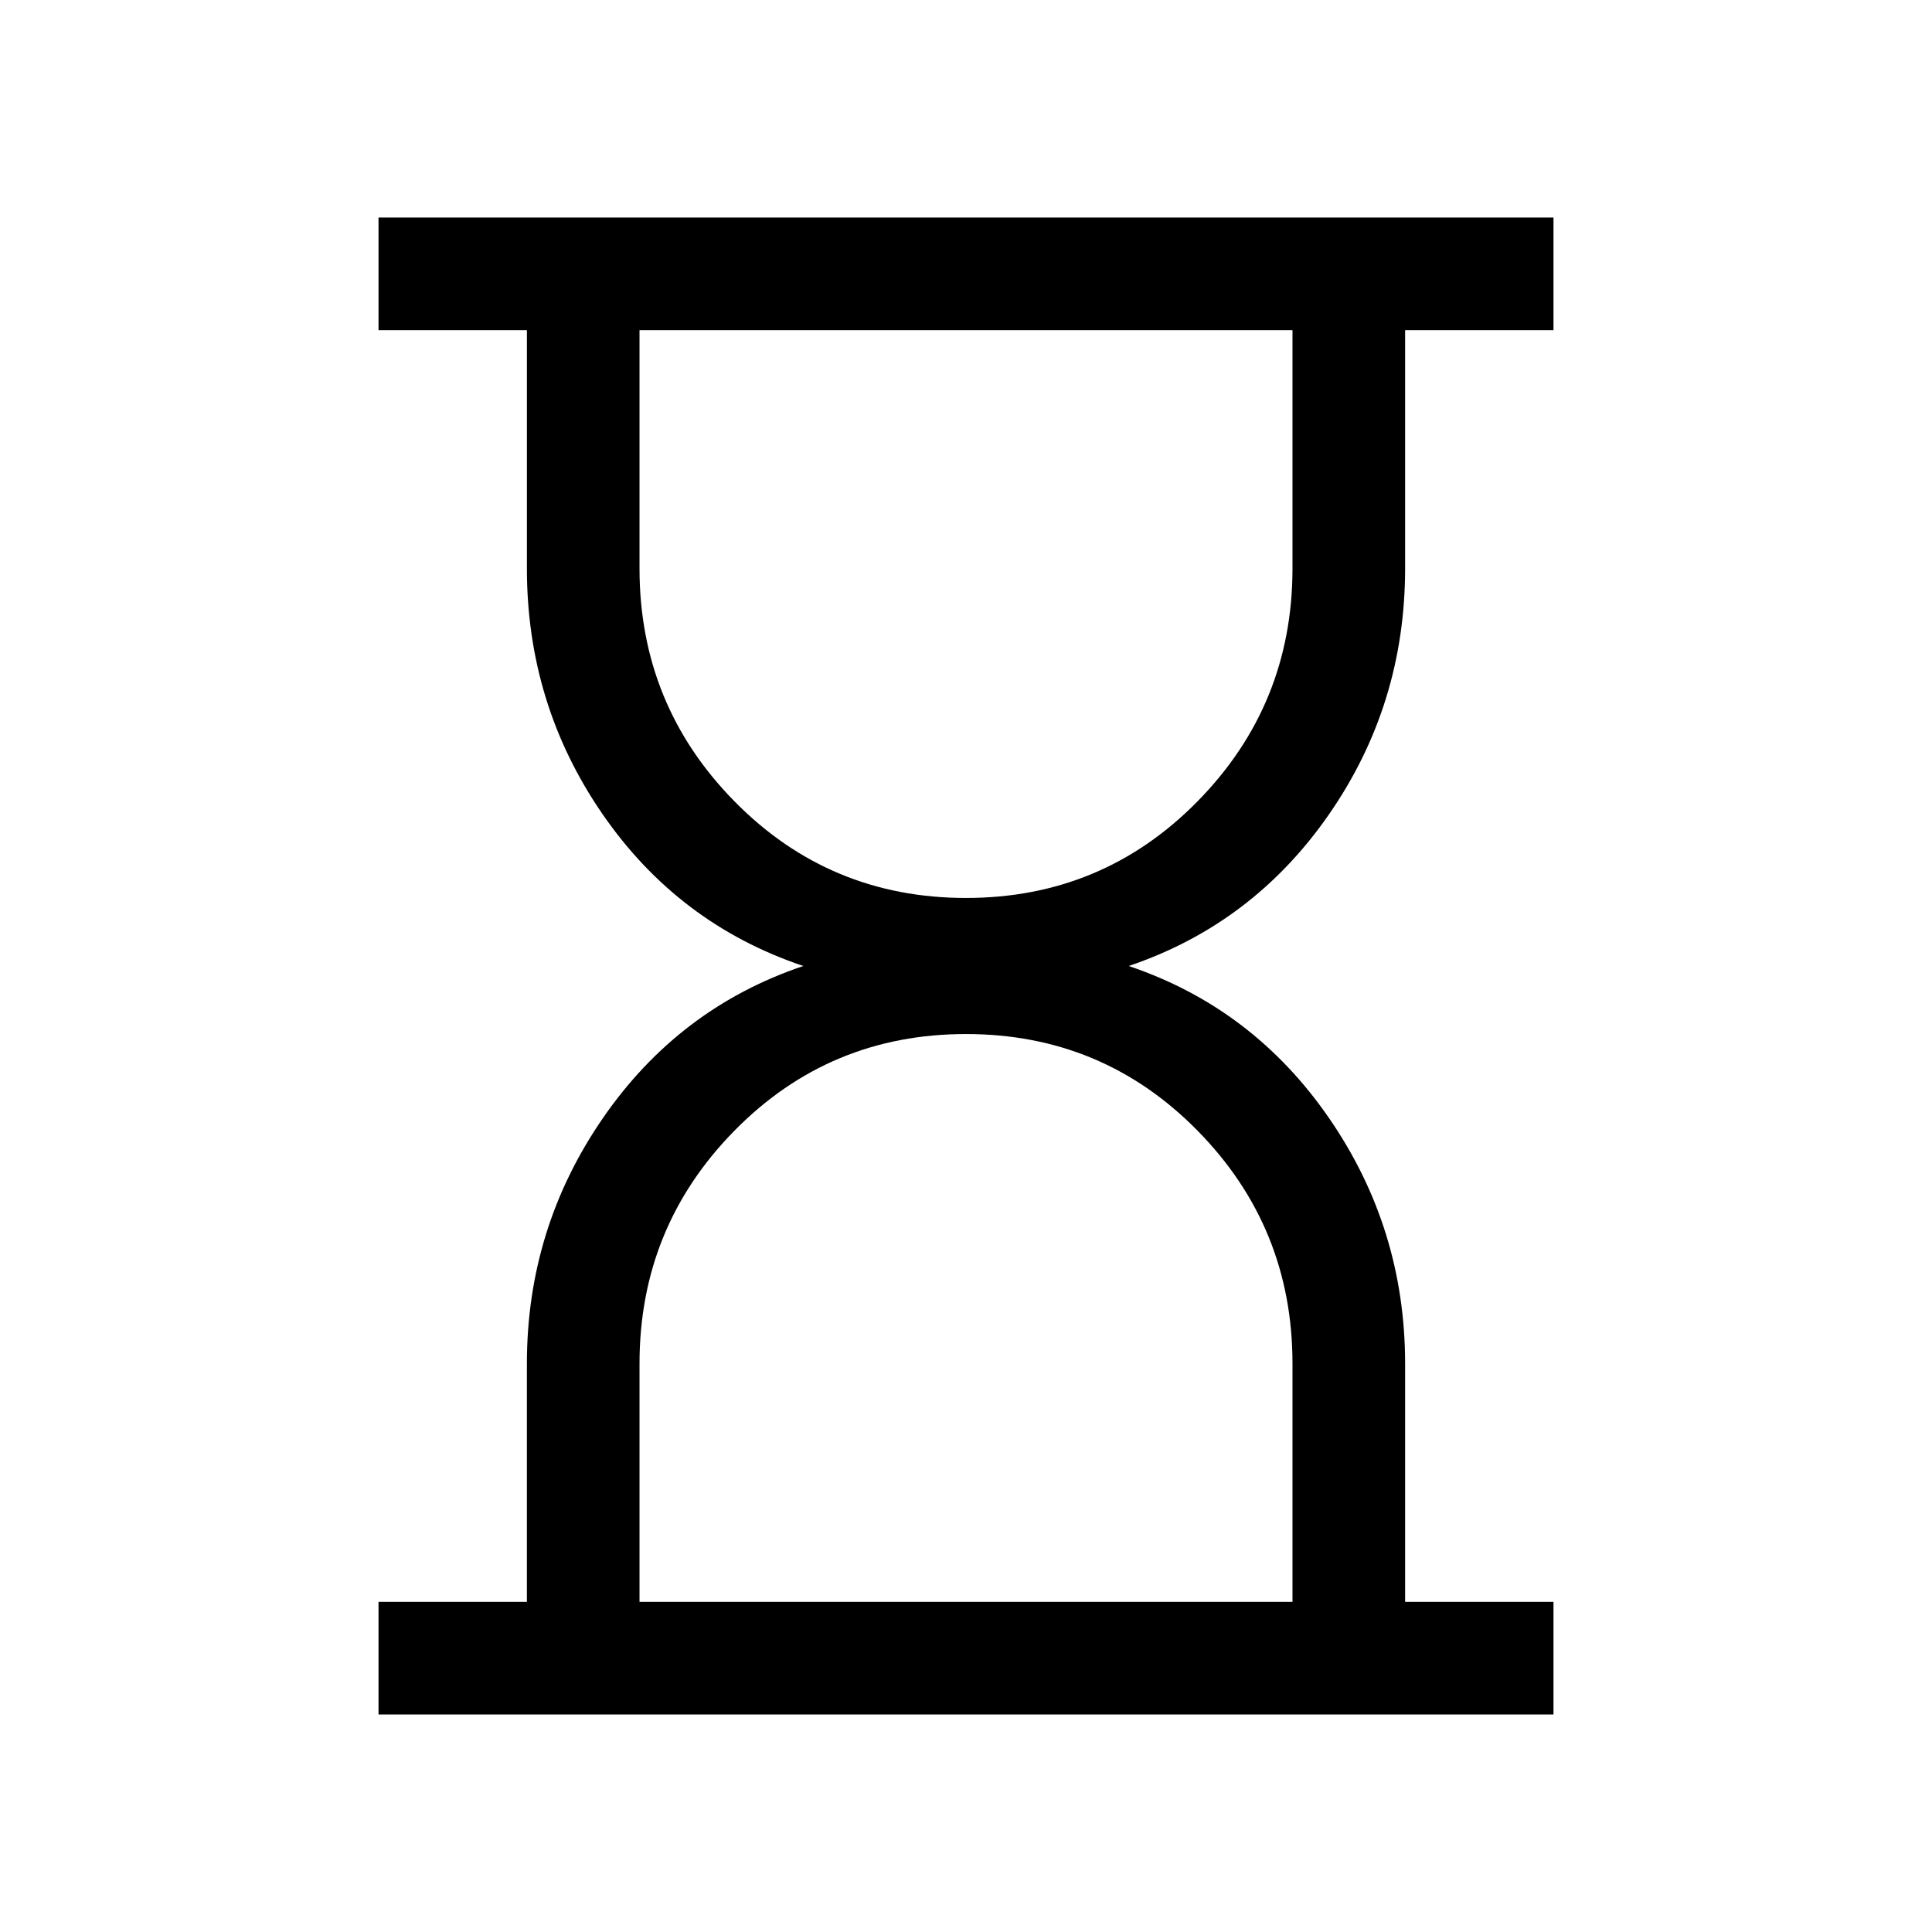 <svg xmlns="http://www.w3.org/2000/svg" height="24" viewBox="0 -960 960 960" width="24"><path d="M317.77-164.04h324.46v-118.38q0-67.81-47.21-115.79-47.21-47.98-115.02-47.98t-115.02 47.98q-47.21 47.98-47.21 115.79v118.38ZM480-513.81q67.81 0 115.02-47.98 47.21-47.98 47.21-115.79v-118.38H317.77v118.38q0 67.81 47.21 115.79 47.21 47.98 115.02 47.98ZM188.08-108.08v-55.96h73.73v-118.38q0-67.23 37.77-122 37.77-54.77 99.58-75.58-62.12-20.88-99.74-75.43-37.61-54.54-37.61-122.15v-118.38h-73.73v-55.96h583.84v55.96h-73.73v118.38q0 67.61-37.77 122.15-37.77 54.55-99.58 75.43 61.81 20.81 99.58 75.62 37.77 54.82 37.77 122.02v118.32h73.73v55.96H188.08Z"/></svg>